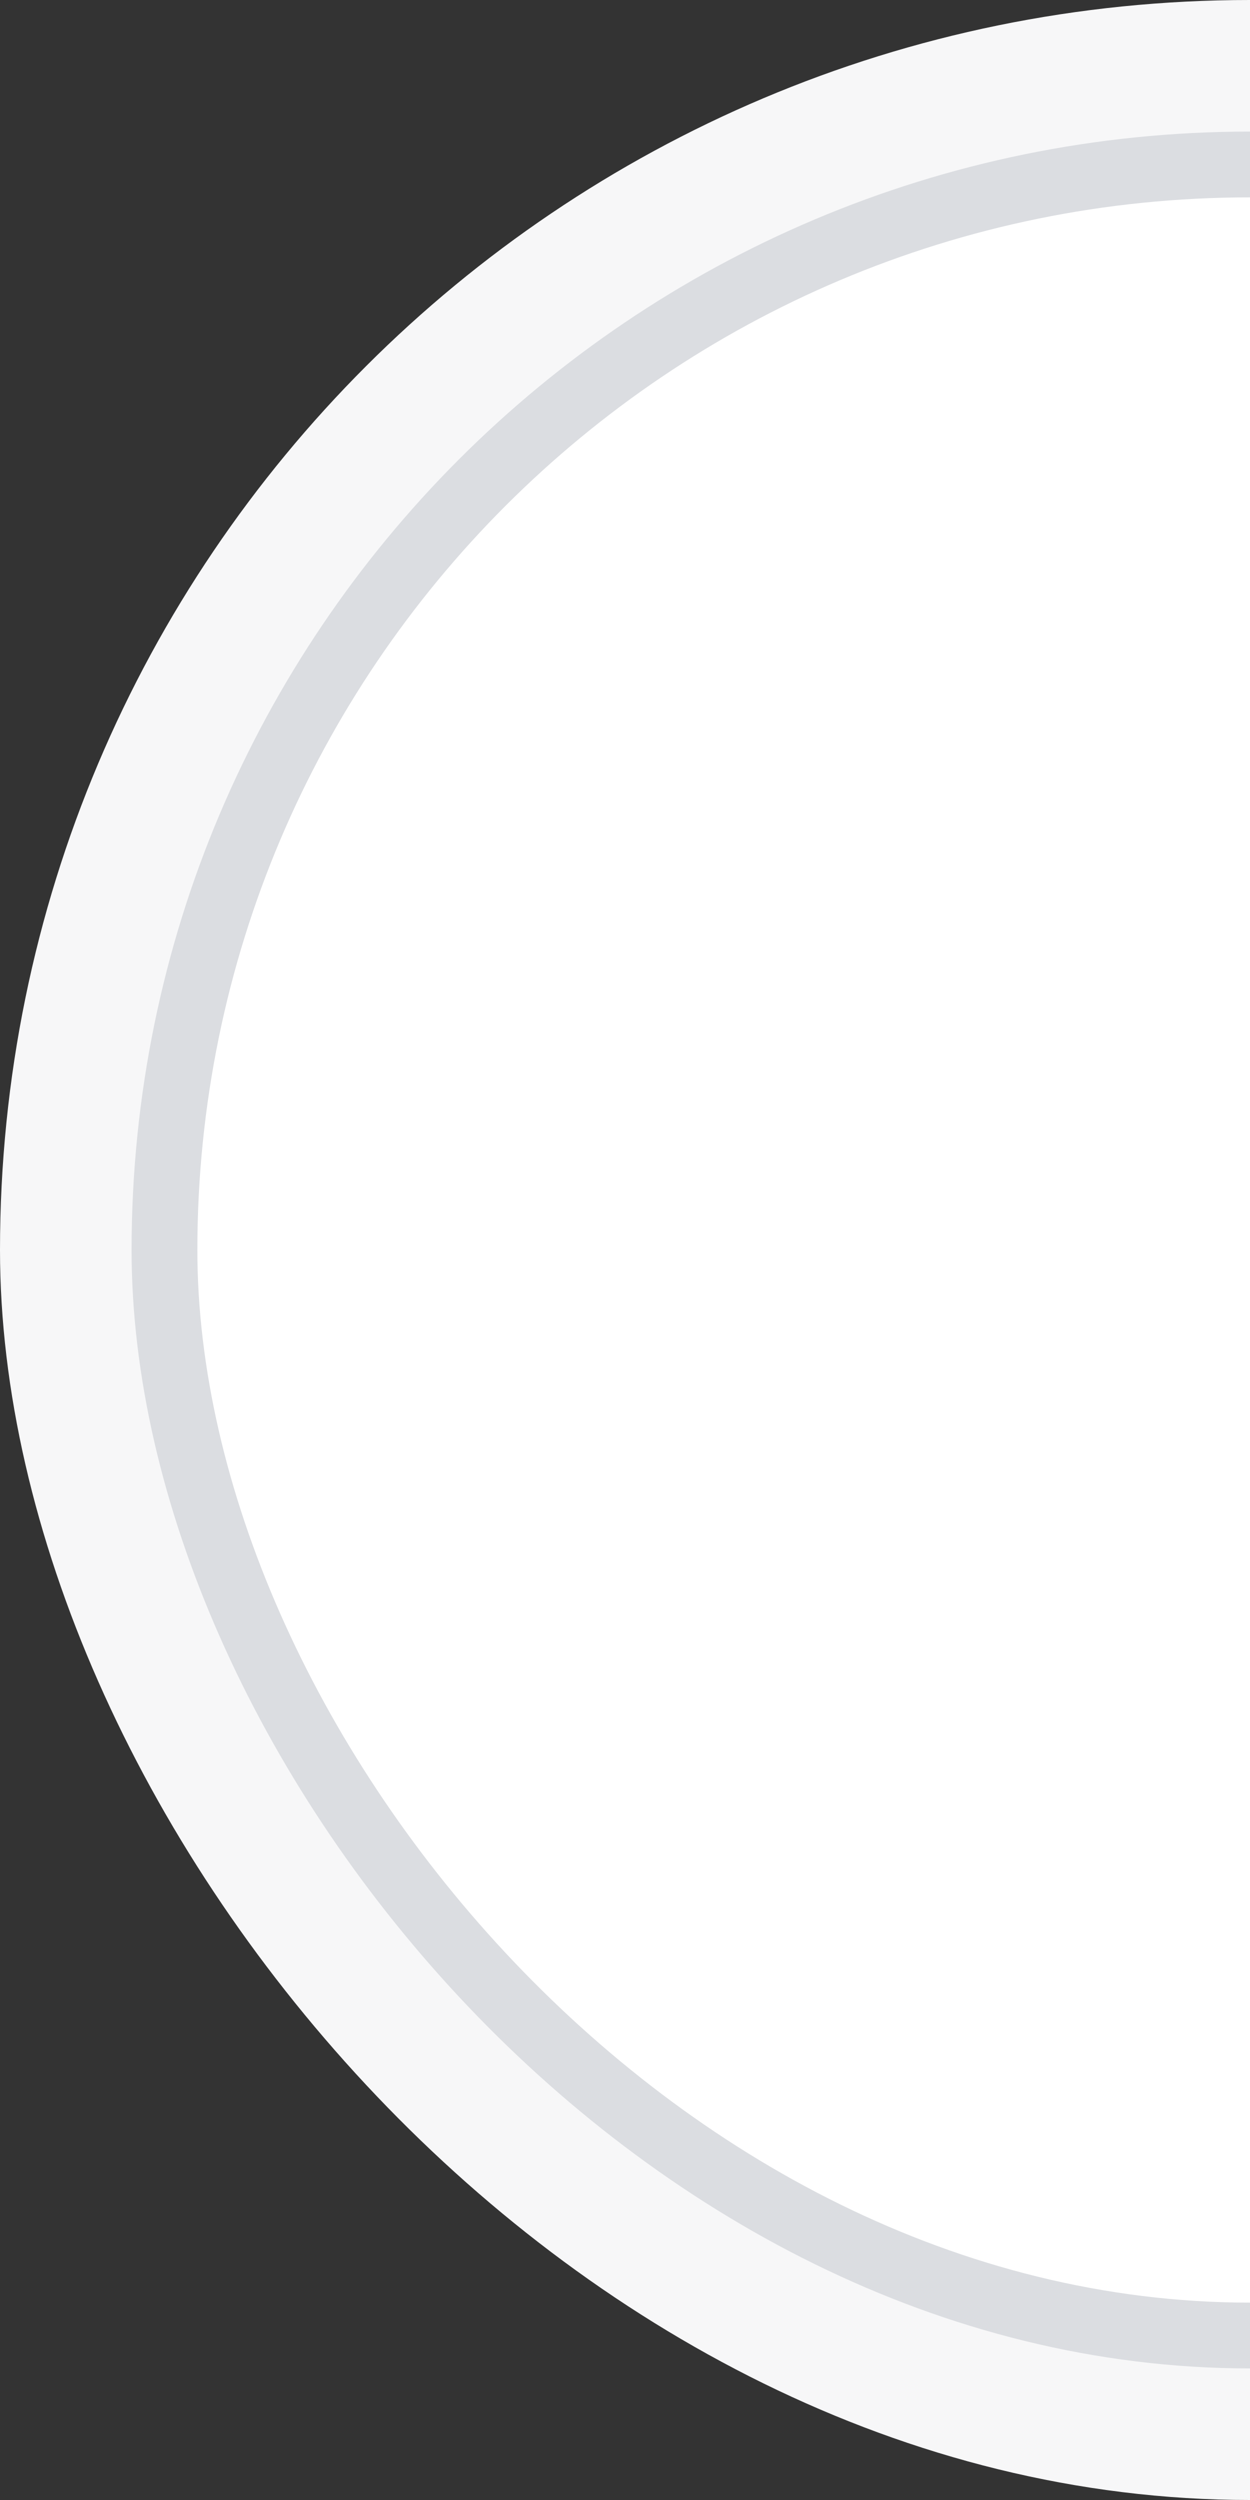 <svg width="19" height="38">
	<rect width="100%" height="100%" fill="#333333" stroke="none"/>
	<rect height="38" width="40" rx="19" fill="#F7F7F8" />
	<rect x="2" y="2" height="34" width="40" rx="17" fill="#DBDDE1" />
	<rect x="3" y="3" height="32" width="40" rx="16" fill="#fff" />
</svg>